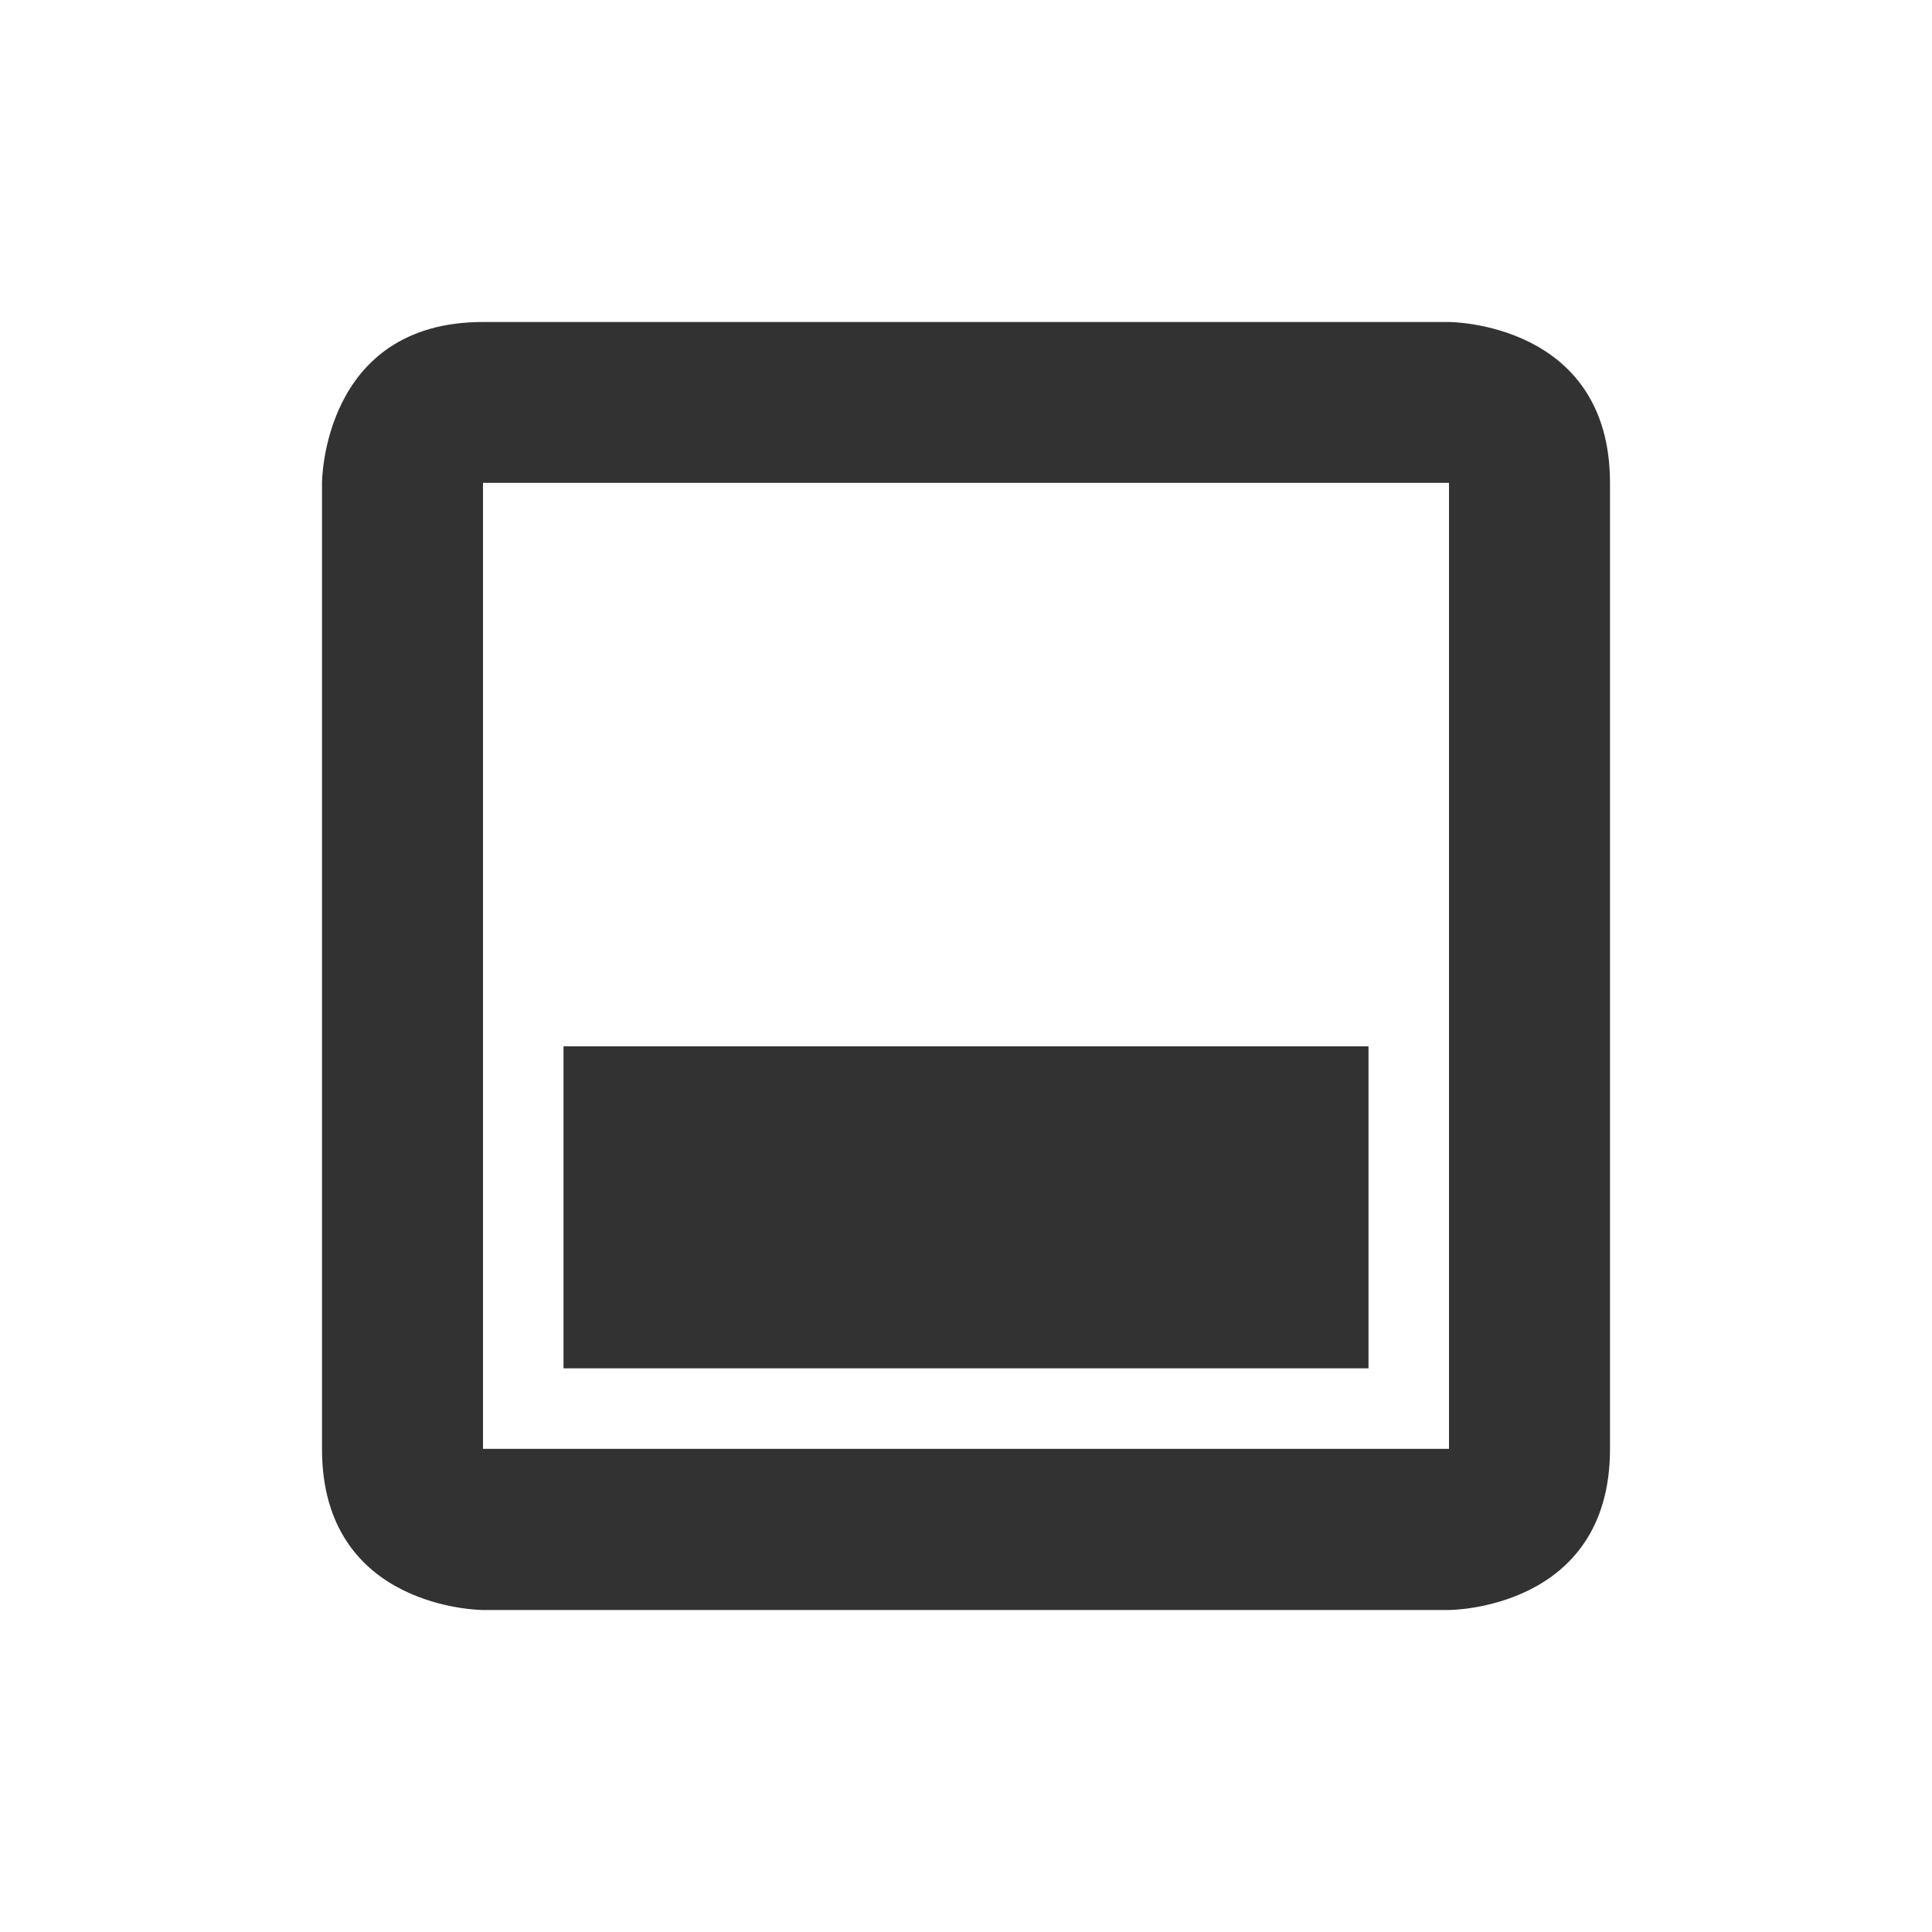 <svg xmlns="http://www.w3.org/2000/svg" width="24" height="24"><defs><style id="current-color-scheme" type="text/css"></style></defs><path d="M6 4C4 4 4 6 4 6v12c0 2 2 2 2 2h12s2 0 2-2V6c0-2-2-2-2-2H6zm0 1.998h12v12H6v-12zm1 7v4h10v-4H7z" fill="currentColor" color="#323232"/></svg>